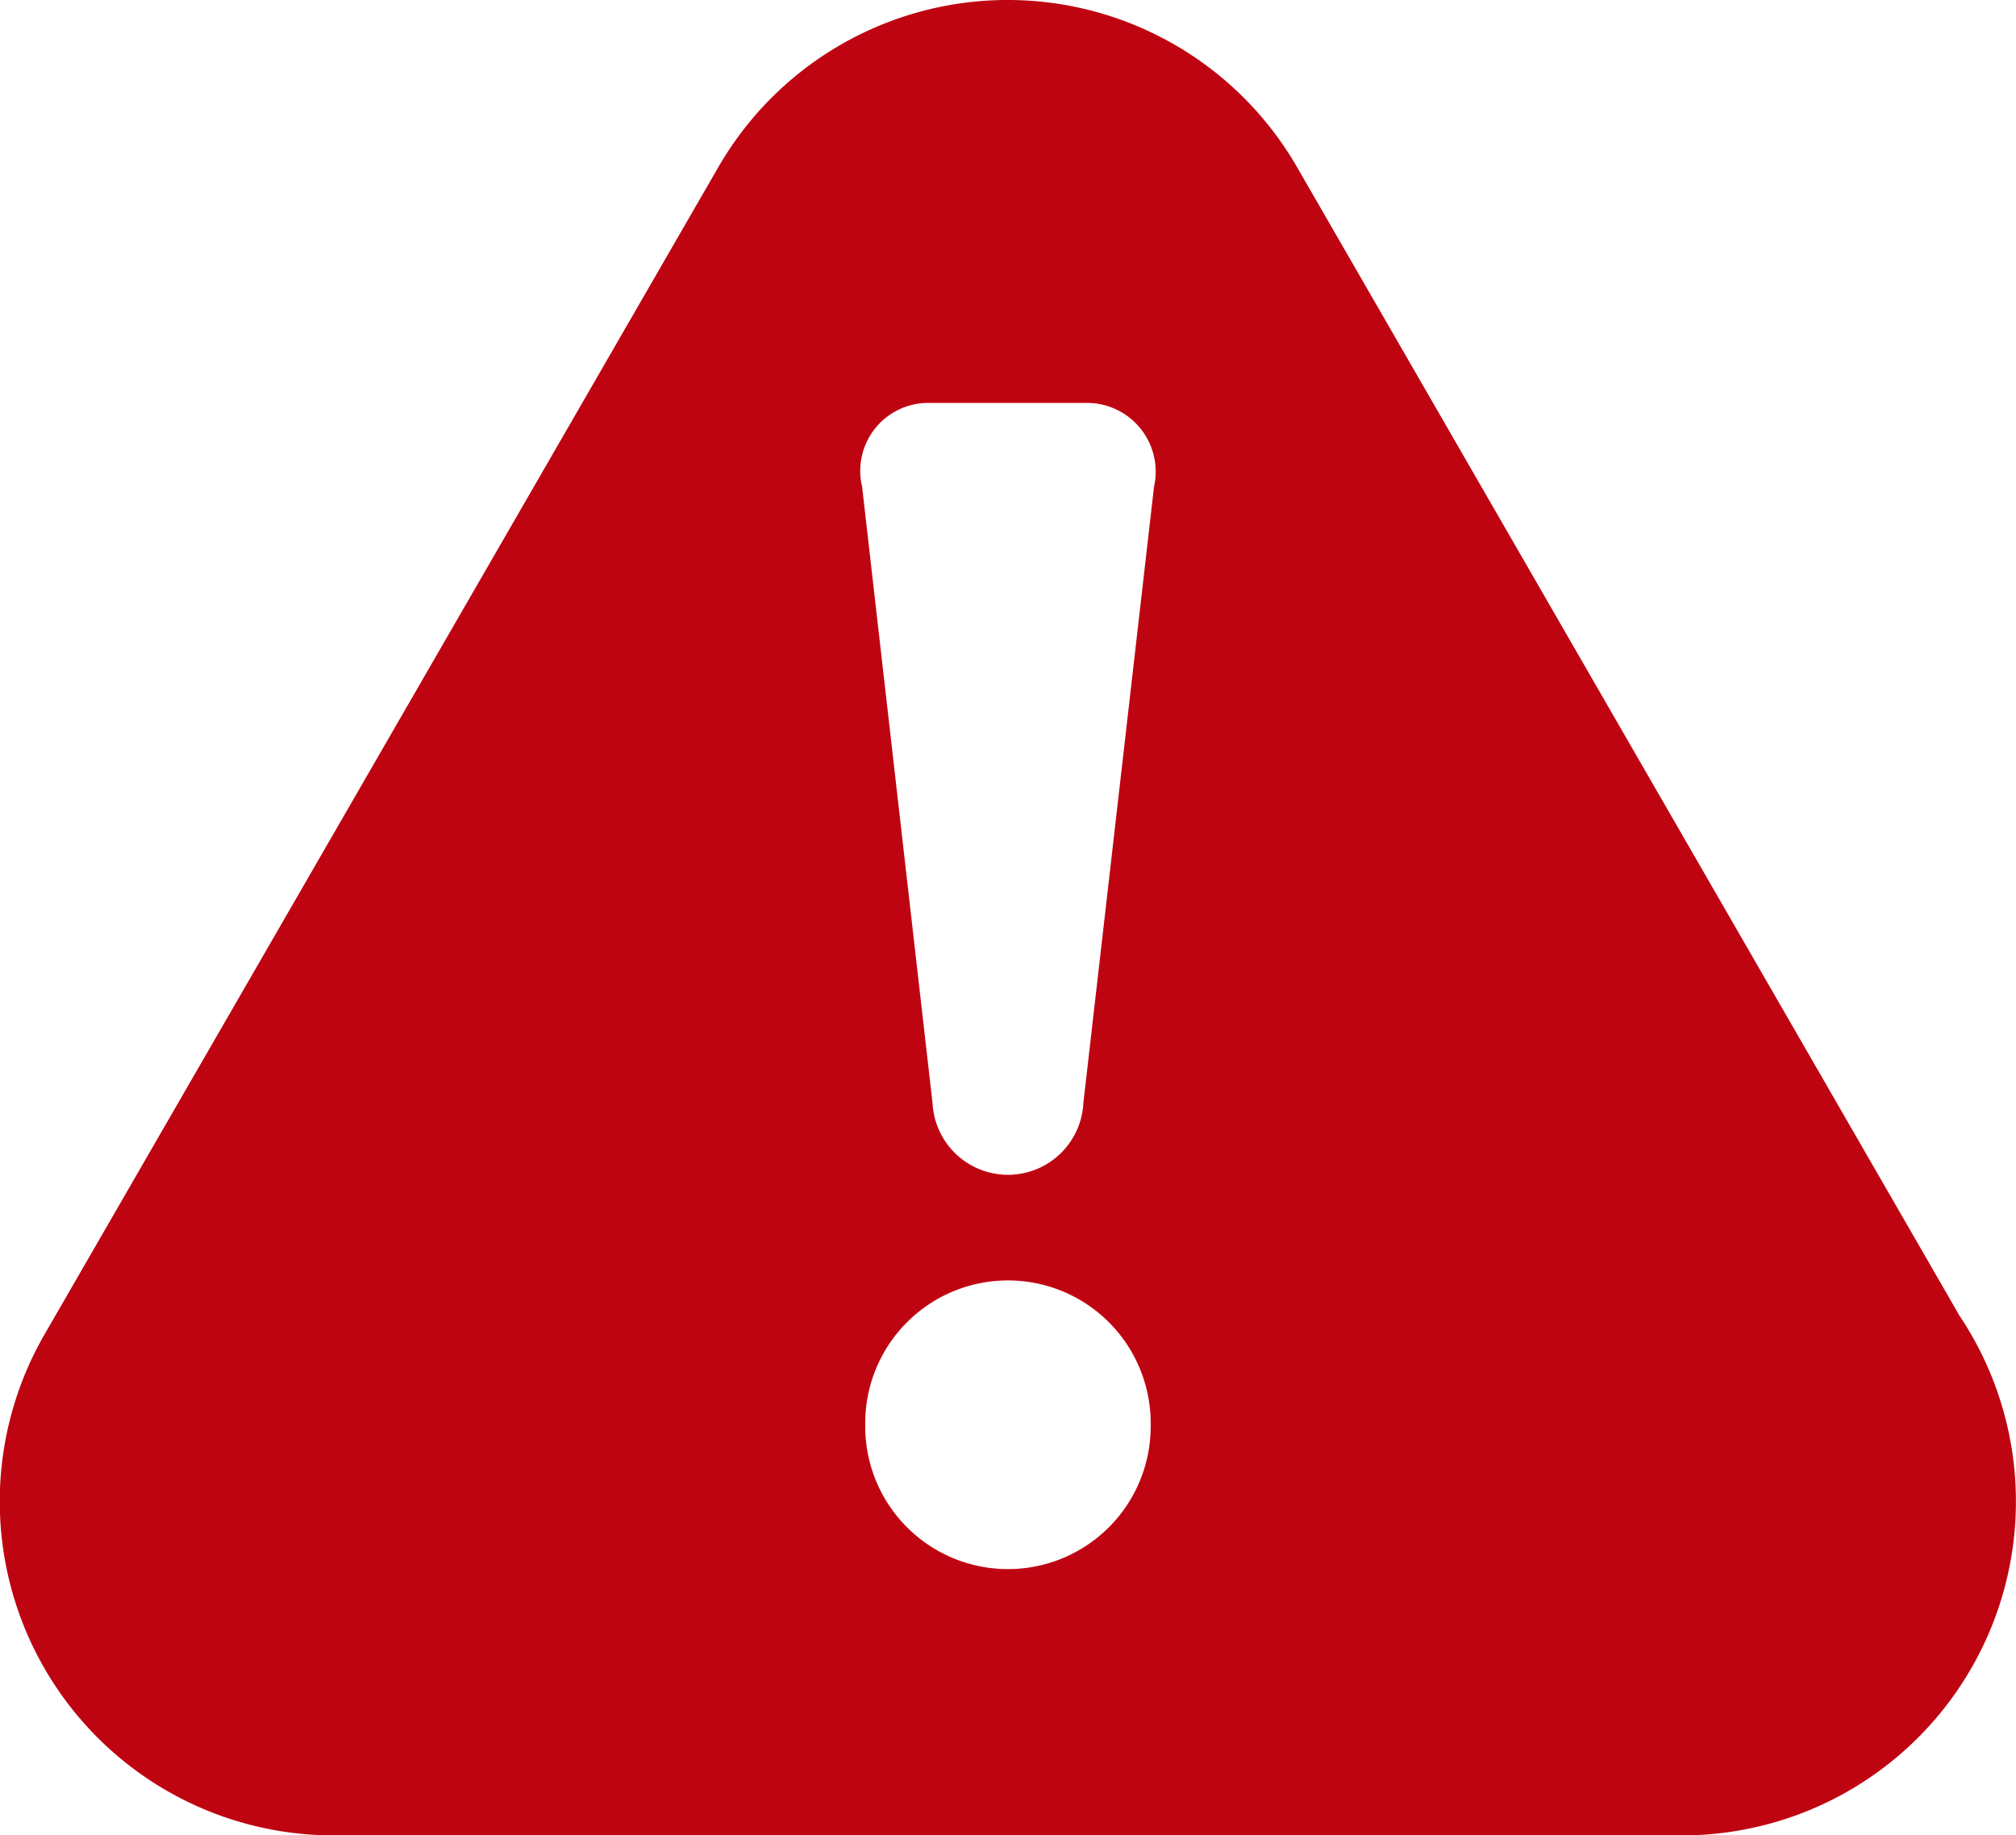 <svg xmlns="http://www.w3.org/2000/svg" width="19.999" height="18.203" viewBox="0 0 19.999 18.203"><title>visita_pendiente</title><g id="Layer_2" data-name="Layer 2"><g id="Capa_1" data-name="Capa 1"><path d="M19.433,13.039,12.866,1.656a3.314,3.314,0,0,0-5.739,0L.442,13.234a3.312,3.312,0,0,0,2.871,4.969h13.371a3.312,3.312,0,0,0,2.748-5.164Zm-8.018,1.107a1.416,1.416,0,0,1-2.832,0v-.031a1.416,1.416,0,0,1,2.832,0Zm.033-9.318-.701,6.113a.749.749,0,0,1-1.496,0l-.699-6.115a.674.674,0,0,1,.651-.83H10.792a.682.682,0,0,1,.656.832Zm0,0" style="fill:#bf0411"/></g></g></svg>